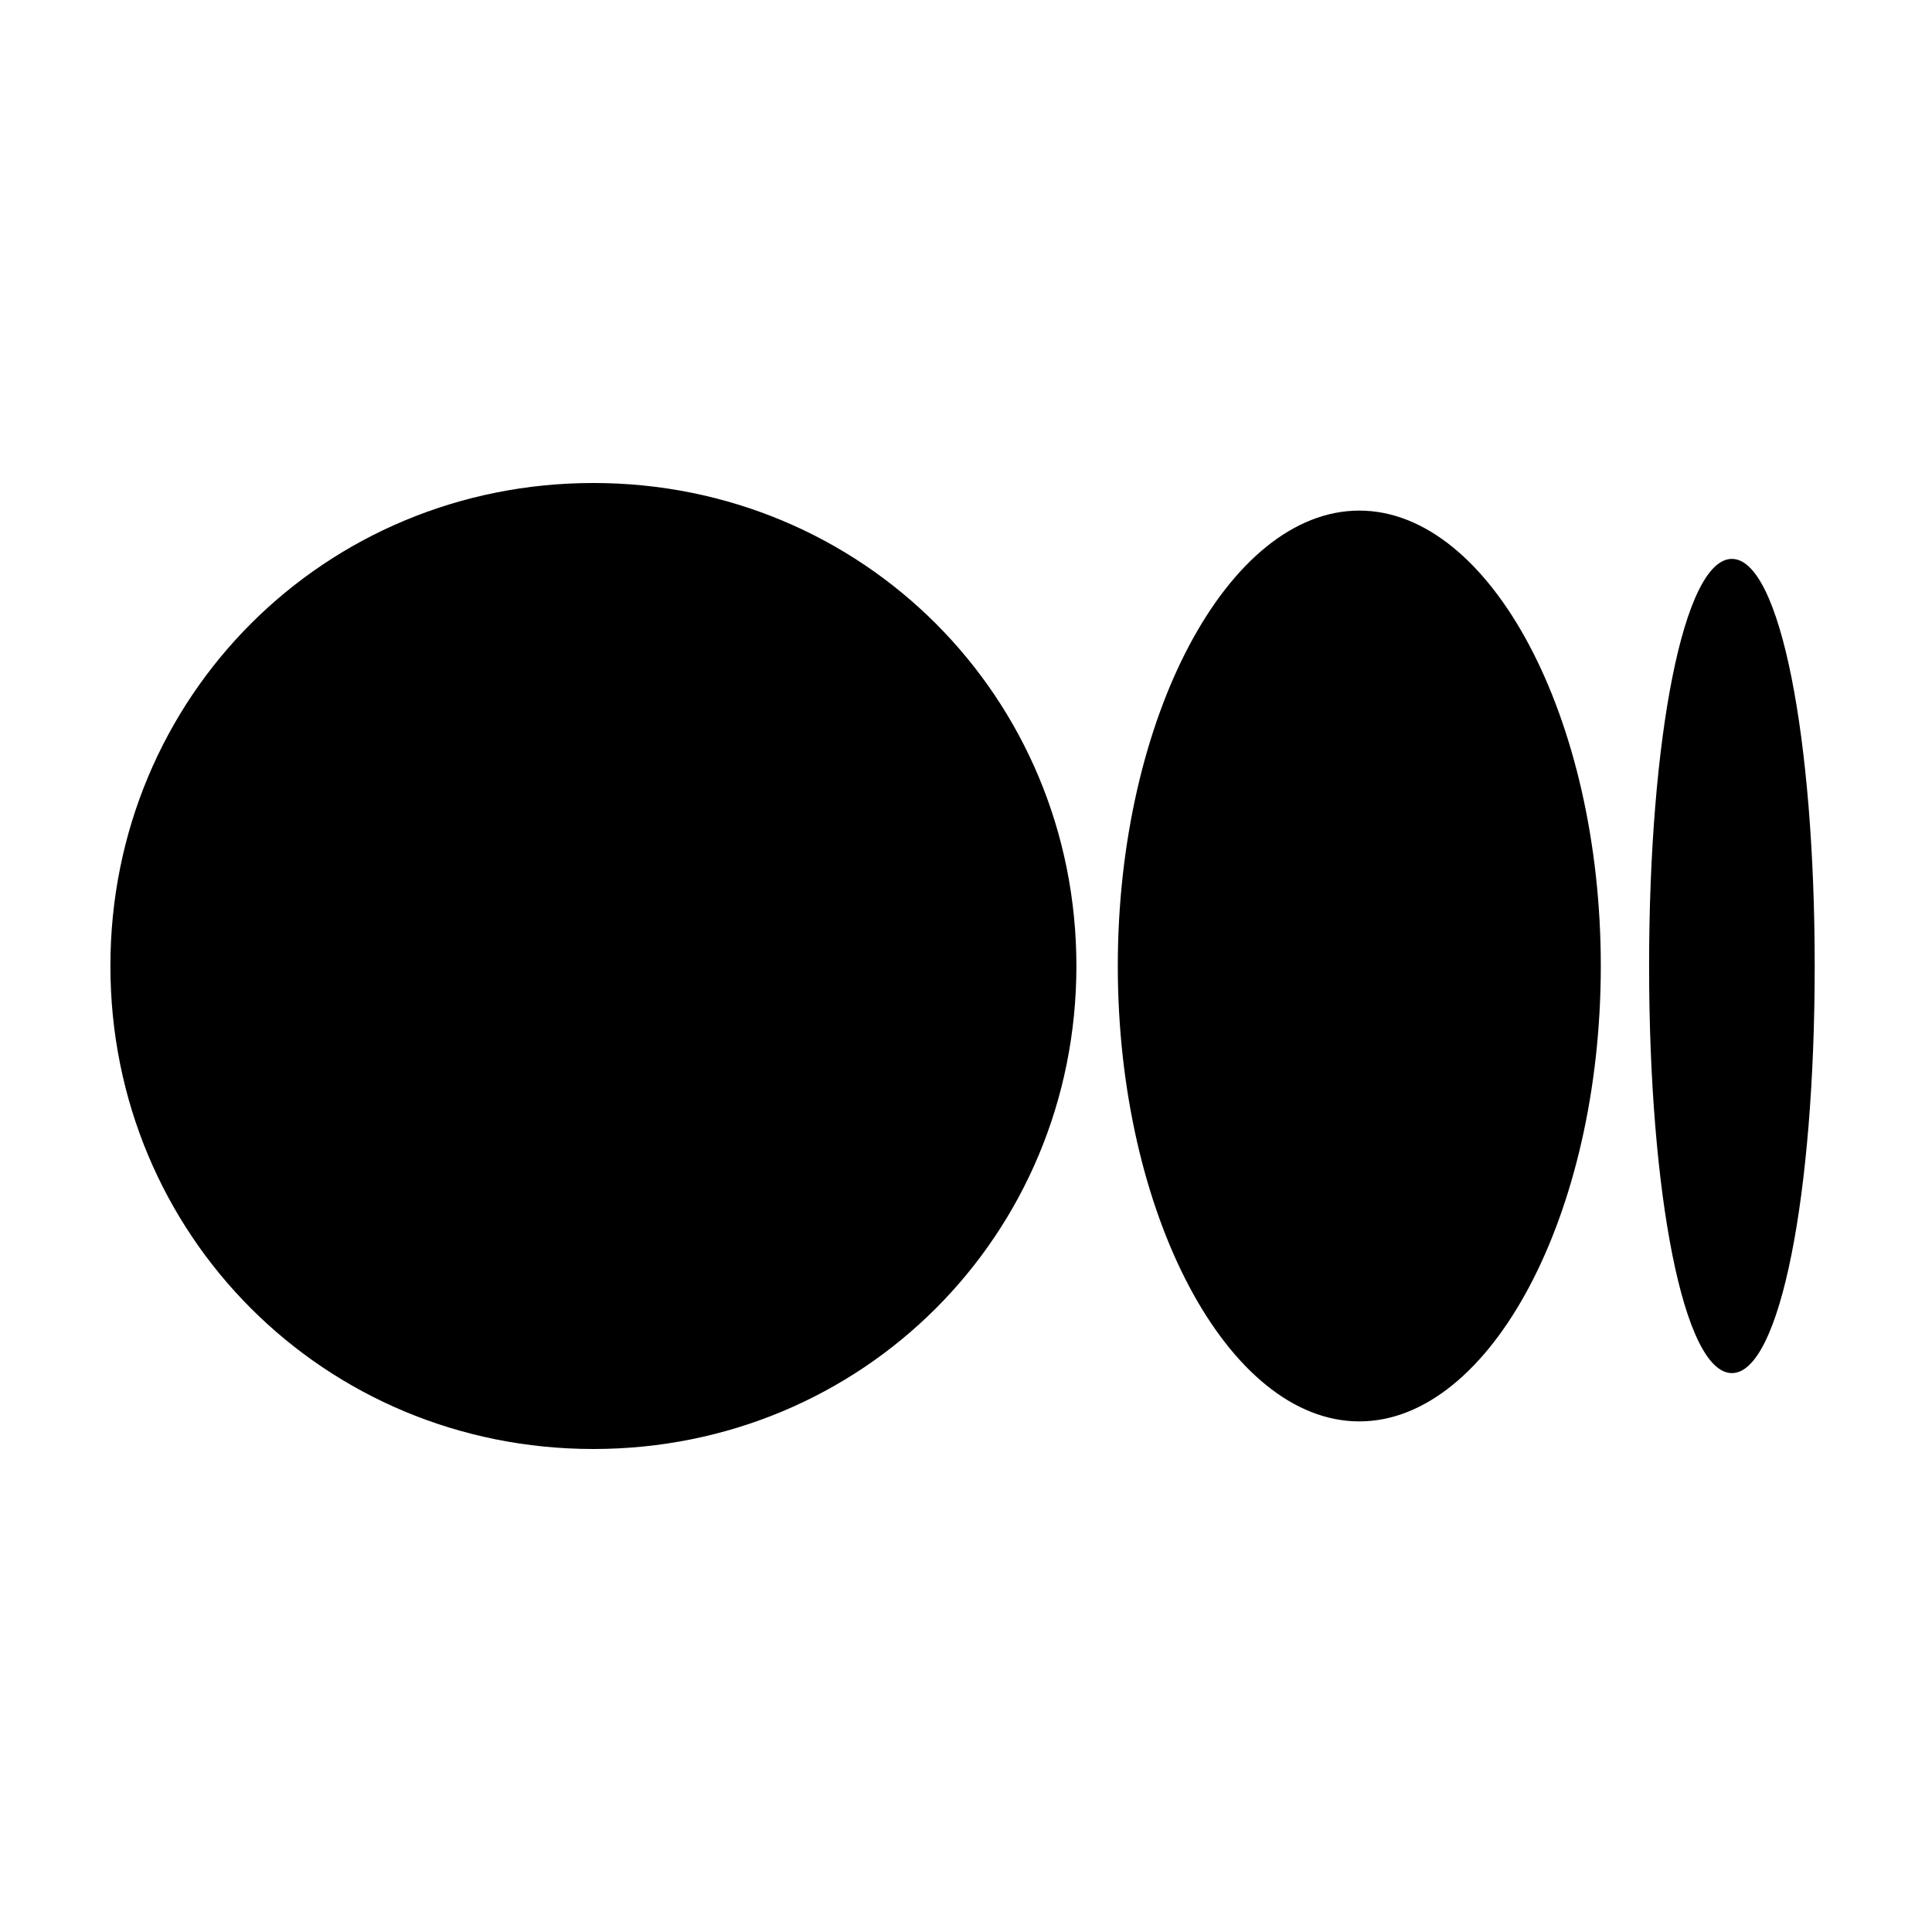 <?xml version="1.0" encoding="utf-8"?>
<!-- Generator: Adobe Illustrator 23.0.5, SVG Export Plug-In . SVG Version: 6.00 Build 0)  -->
<svg version="1.1" id="Layer_1" xmlns="http://www.w3.org/2000/svg" xmlns:xlink="http://www.w3.org/1999/xlink" x="0px" y="0px"
	 width="28px" height="28px" viewBox="0 0 28 28" style="enable-background:new 0 0 28 28;" xml:space="preserve">
<g>
	<g id="Layer_1-2">
		<path d="M15.6,14c0,3.9-3.1,7-7,7s-7-3.1-7-7s3.1-7,7-7S15.6,10.1,15.6,14"/>
		<path d="M23.2,14c0,3.6-1.6,6.6-3.5,6.6s-3.5-3-3.5-6.6s1.6-6.6,3.5-6.6S23.2,10.4,23.2,14"/>
		<path d="M26.3,14c0,3.3-0.5,5.9-1.2,5.9s-1.2-2.6-1.2-5.9s0.5-5.9,1.2-5.9S26.3,10.7,26.3,14"/>
	</g>
</g>
</svg>
